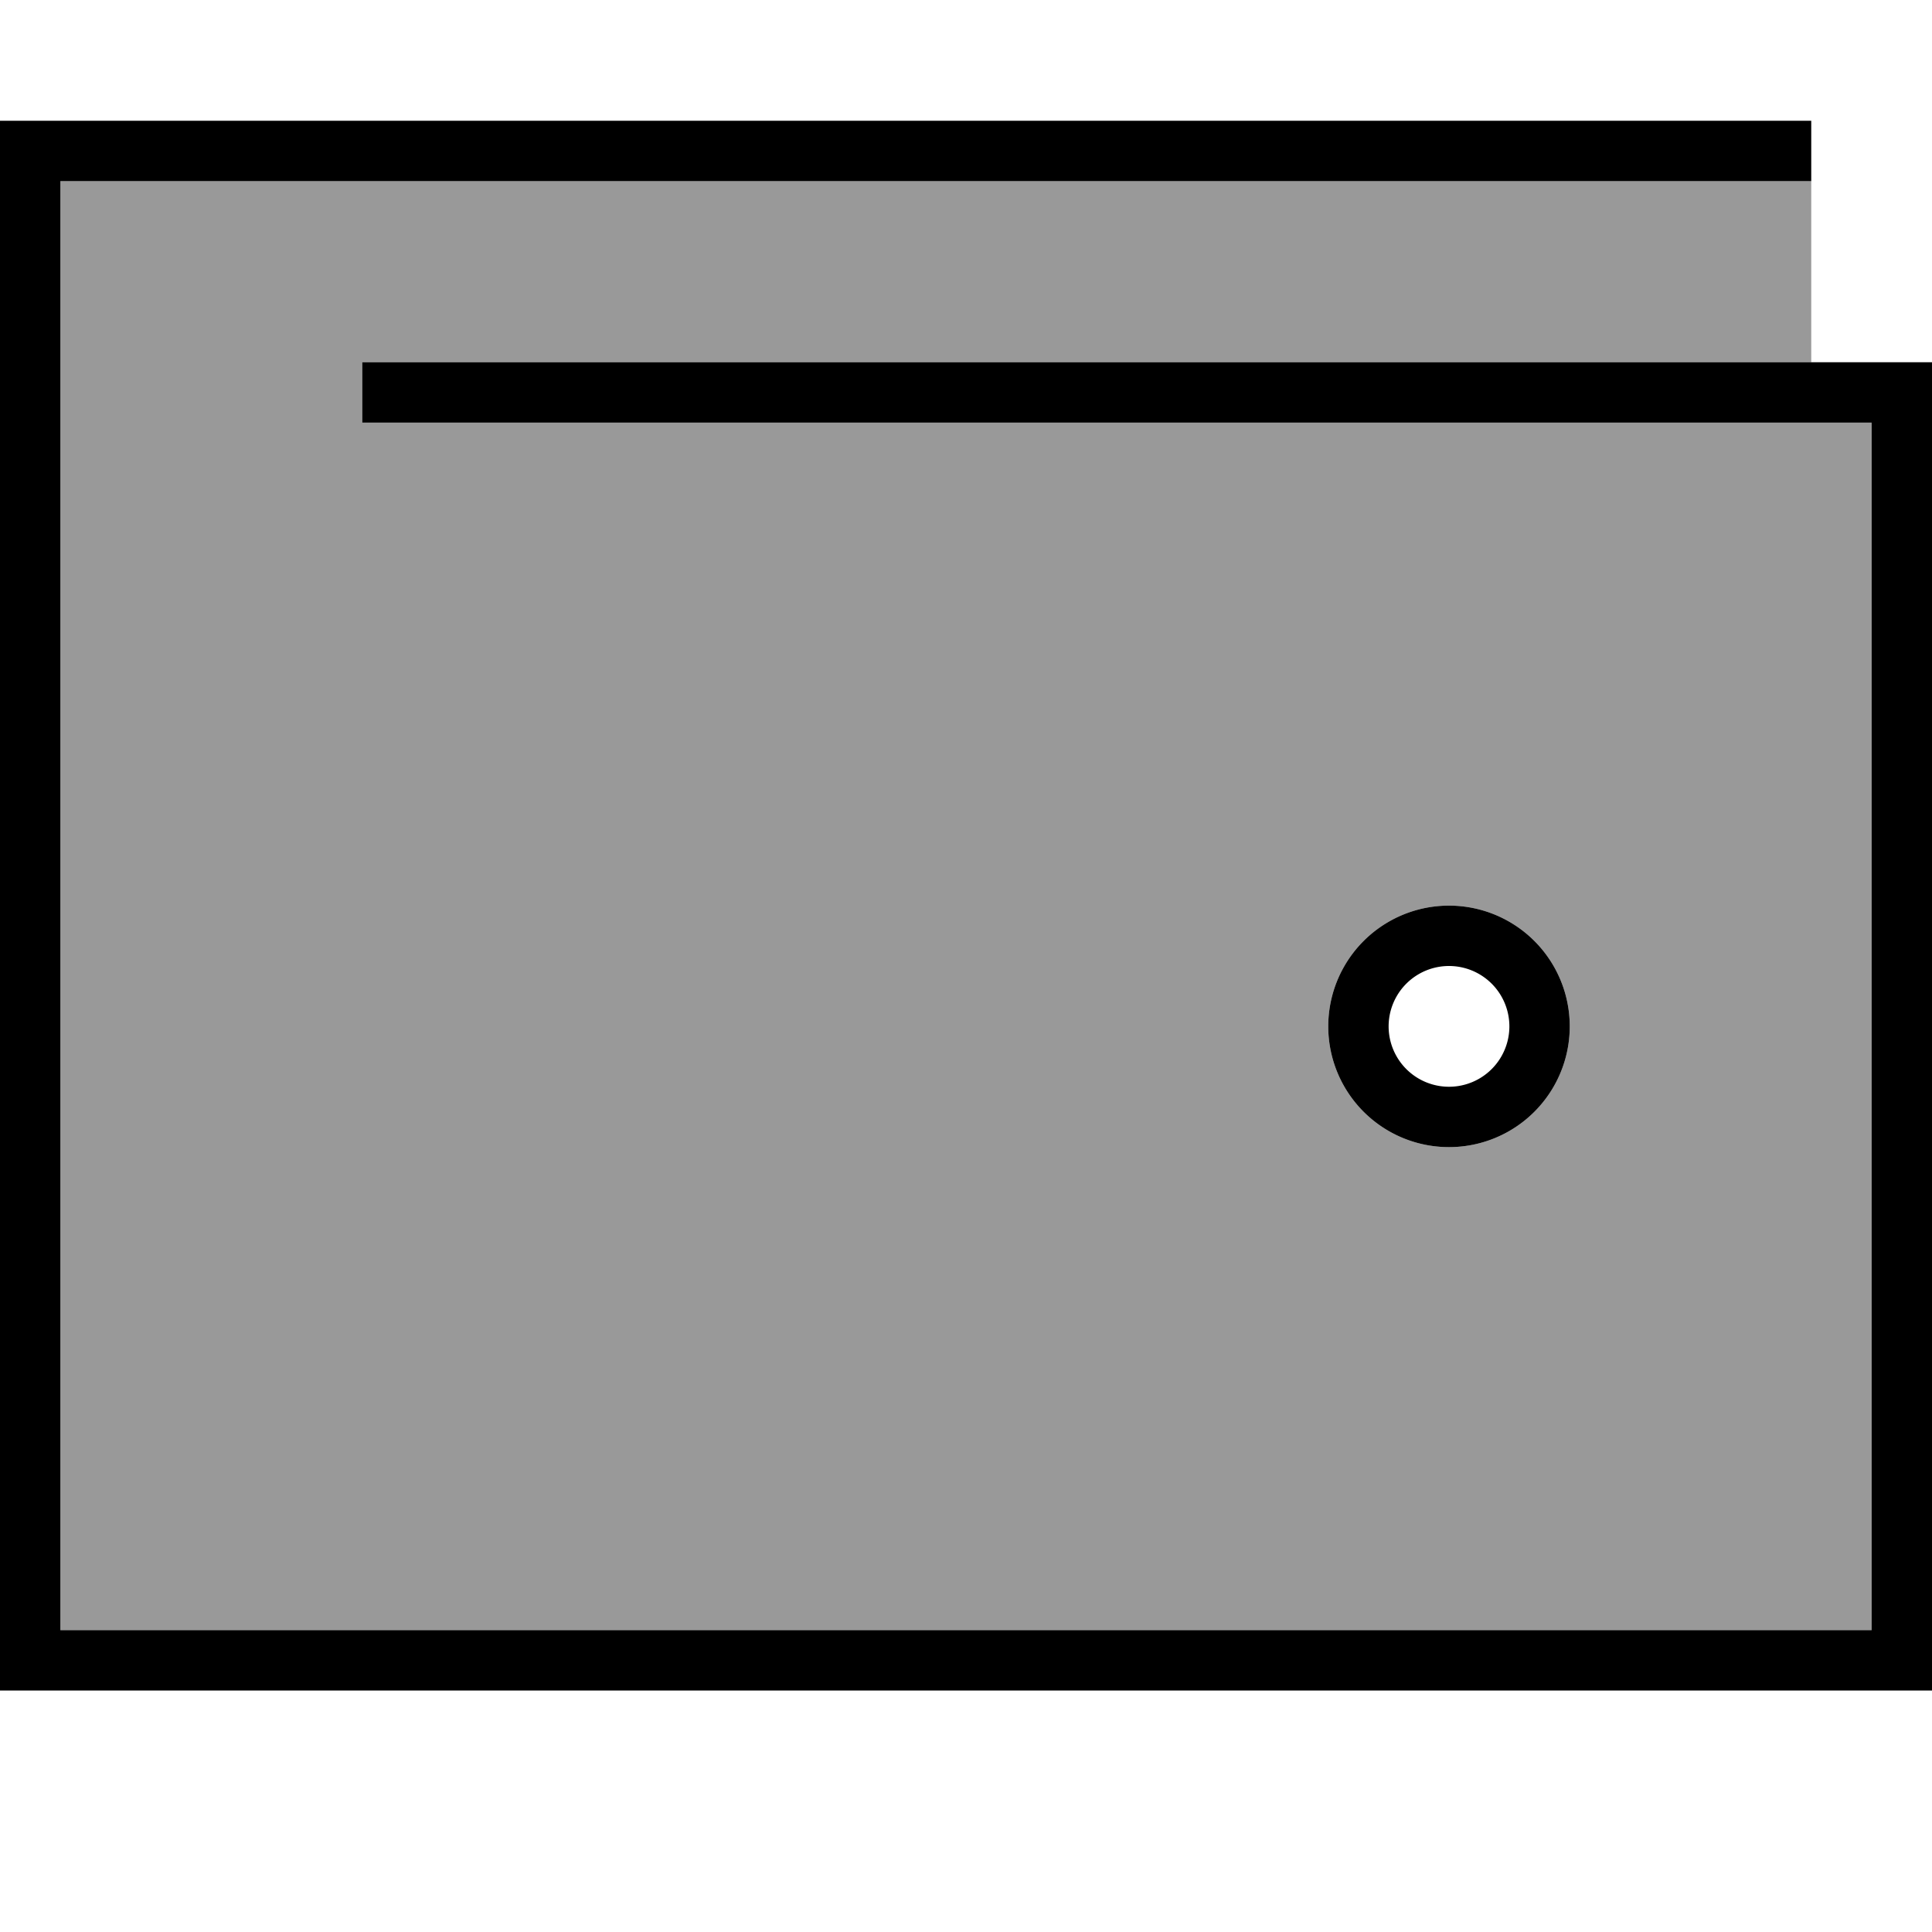 <svg xmlns="http://www.w3.org/2000/svg" viewBox="0 0 512 512"><!--! Font Awesome Pro 7.0.0 by @fontawesome - https://fontawesome.com License - https://fontawesome.com/license (Commercial License) Copyright 2025 Fonticons, Inc. --><path style="fill:currentColor;opacity:.4" d="M16 48l0 384 480 0 0-320-400 0 0-16 384 0 0-48-464 0zM416 272a32 32 0 1 1 -64 0 32 32 0 1 1 64 0z"/><path style="fill:currentColor;opacity:1" d="M8 32l-8 0 0 416 512 0 0-352-416 0 0 16 400 0 0 320-480 0 0-384 464 0 0-16-472 0zM368 272a16 16 0 1 1 32 0 16 16 0 1 1 -32 0zm48 0a32 32 0 1 0 -64 0 32 32 0 1 0 64 0z"/></svg>